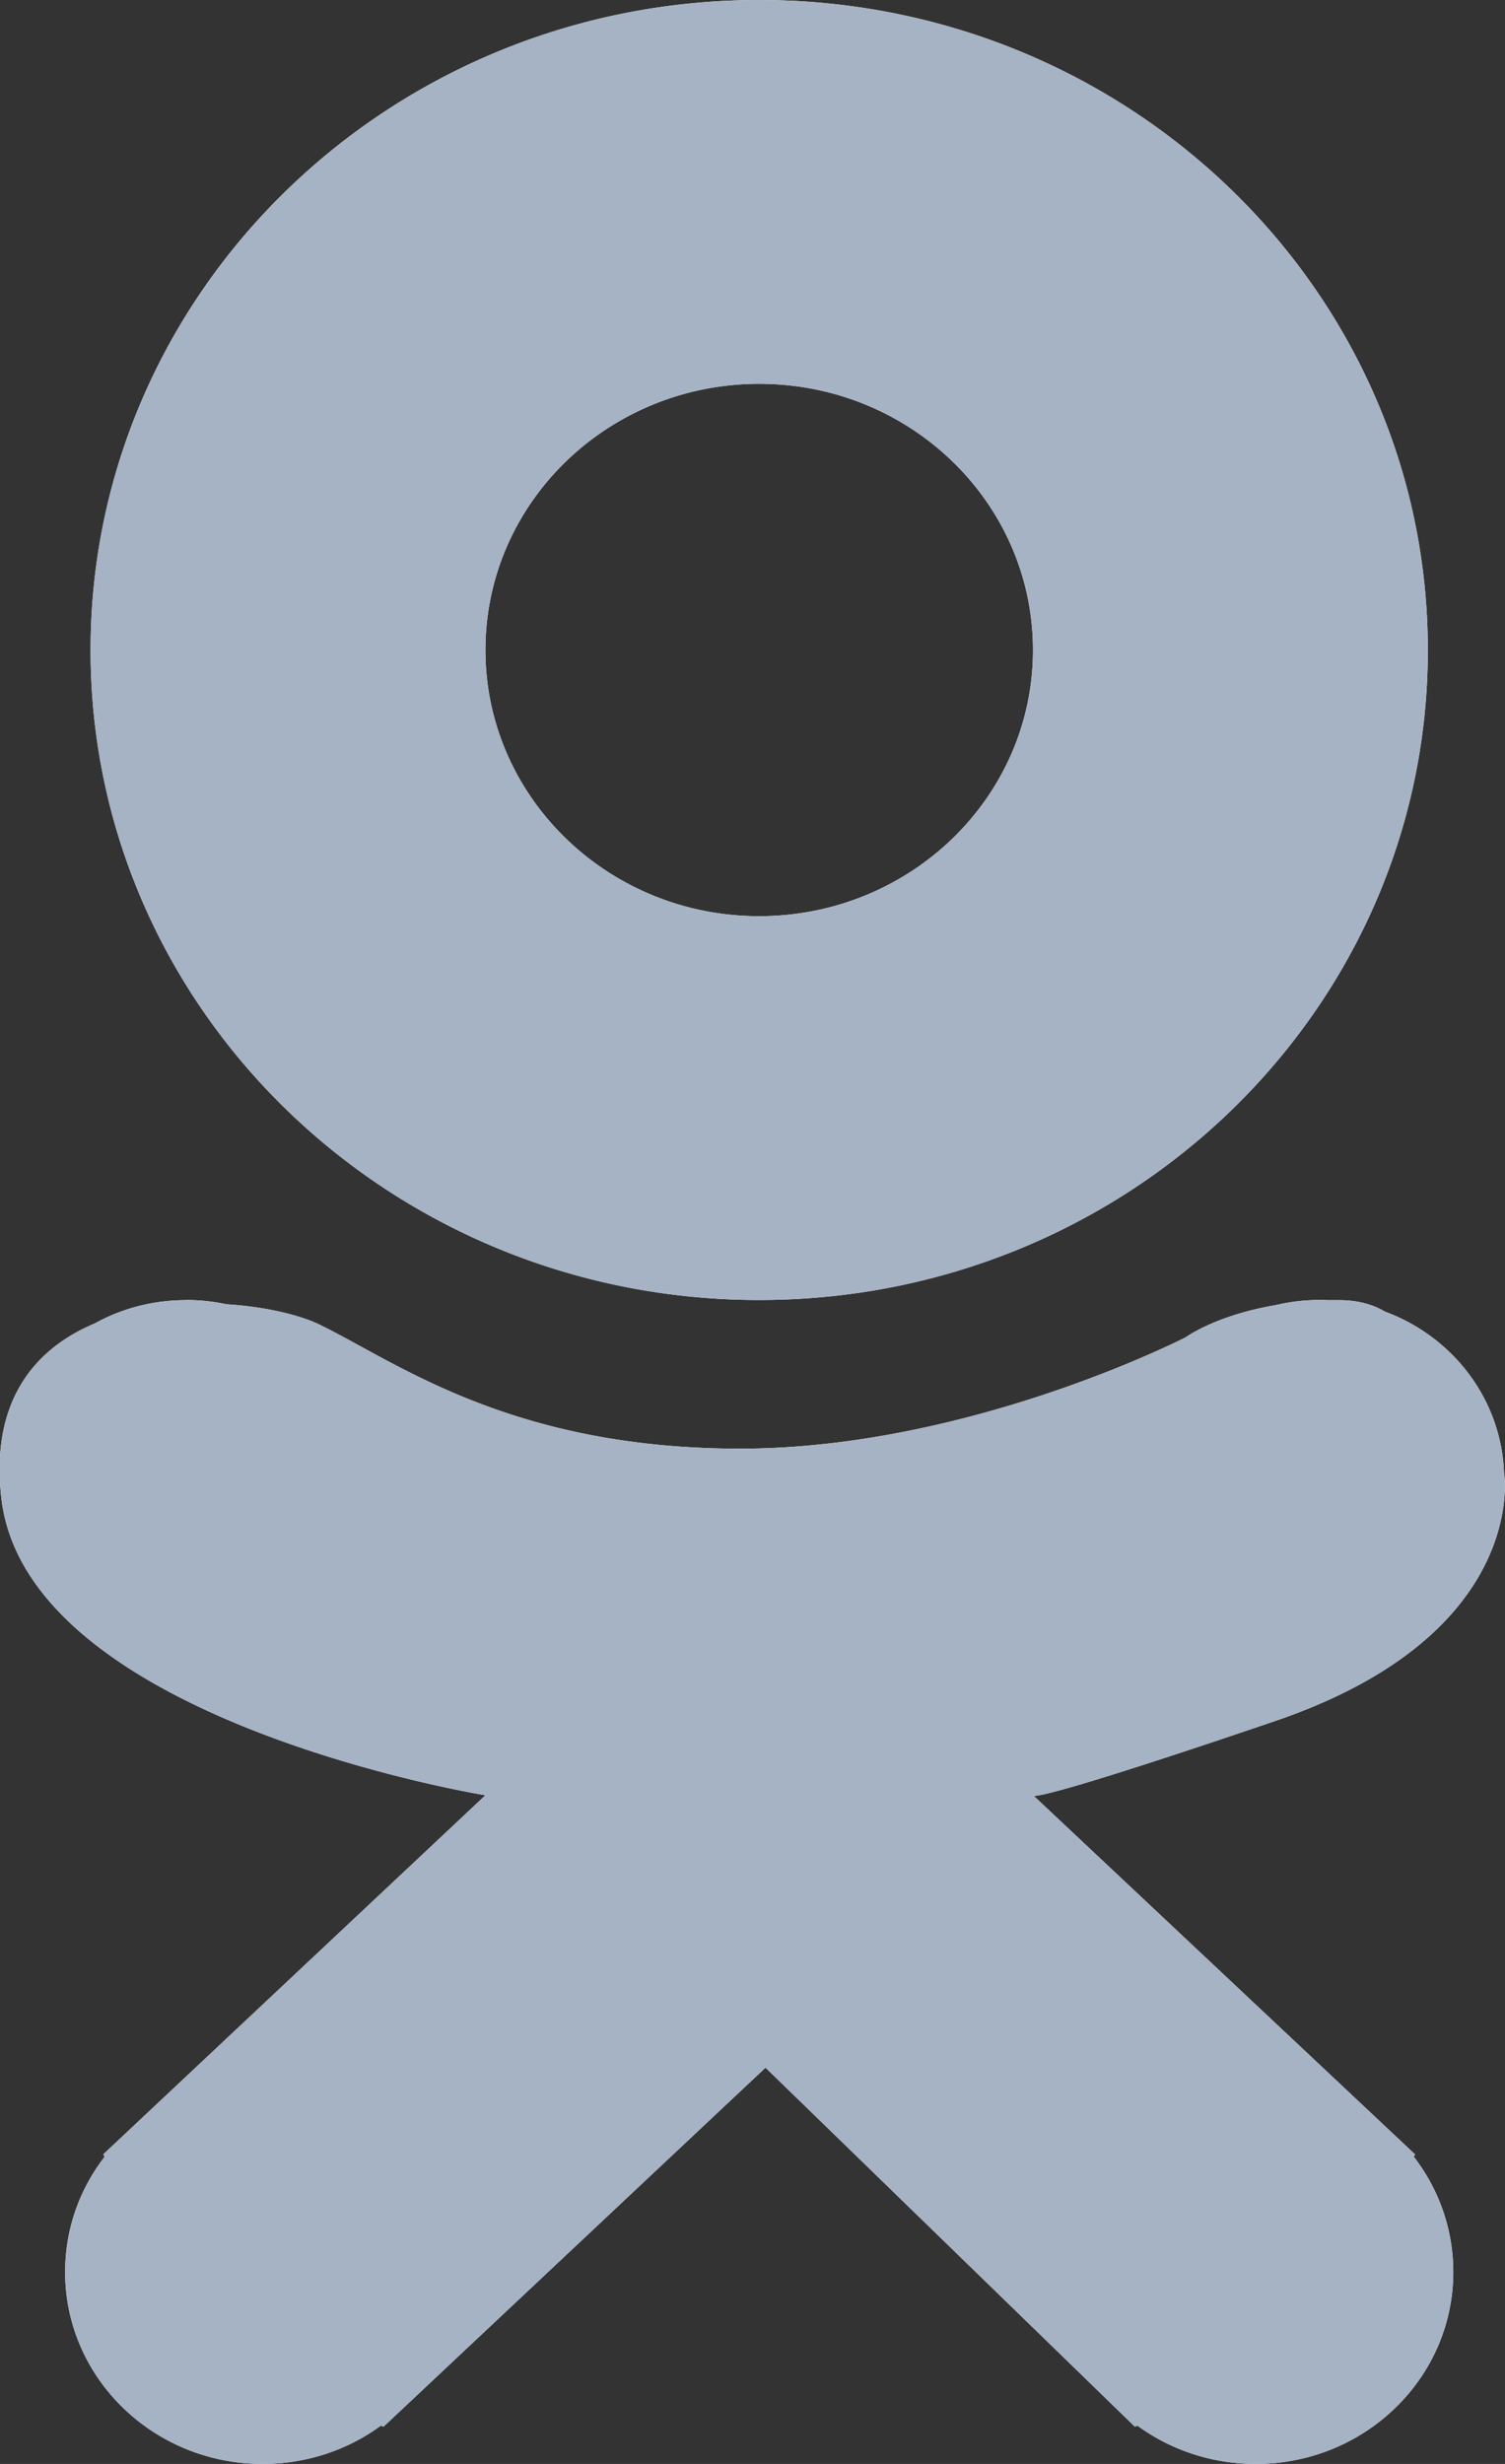 <svg xmlns="http://www.w3.org/2000/svg" width="11" height="18" viewBox="0 0 11 18"><rect x="0" y="0" width="11" height="18" fill="#333333" stroke="none"/><g><g><path fill="#fff" d="M5.549 0c2.699 0 4.887 2.126 4.887 4.749 0 2.622-2.188 4.748-4.887 4.748C2.85 9.497.662 7.371.662 4.75c0-2.623 2.188-4.75 4.887-4.75zM3.548 4.749c0 1.073.896 1.944 2 1.944 1.106 0 2.002-.87 2.002-1.944 0-1.075-.896-1.945-2.001-1.945s-2.001.87-2.001 1.945zM1.36 9.497c.101 0 .2.011.295.031.282.018.533.077.683.15.558.272 1.396.905 3.071.905 1.676 0 3.258-.814 3.258-.814s.218-.16.654-.234a1.39 1.39 0 0 1 .38-.037h.083c.14 0 .252.032.339.084.495.183.851.64.87 1.181h.001s.186 1.176-1.675 1.81c-1.499.51-1.73.55-1.764.546l2.788 2.62-.01.016c.181.235.289.527.289.843 0 .774-.646 1.402-1.443 1.402-.325 0-.625-.104-.866-.28l-.018.008-2.7-2.623-2.792 2.623-.019-.008c-.24.176-.54.28-.865.28-.797 0-1.443-.628-1.443-1.402 0-.316.107-.607.288-.841l-.009-.019 2.793-2.623S.197 12.572.01 10.945c-.082-.71.244-1.093.683-1.277.197-.109.424-.17.666-.17z"/><path fill="#a5b3c4" d="M5.549 0c2.699 0 4.887 2.126 4.887 4.749 0 2.622-2.188 4.748-4.887 4.748C2.85 9.497.662 7.371.662 4.75c0-2.623 2.188-4.75 4.887-4.75zM3.548 4.749c0 1.073.896 1.944 2 1.944 1.106 0 2.002-.87 2.002-1.944 0-1.075-.896-1.945-2.001-1.945s-2.001.87-2.001 1.945zM1.36 9.497c.101 0 .2.011.295.031.282.018.533.077.683.15.558.272 1.396.905 3.071.905 1.676 0 3.258-.814 3.258-.814s.218-.16.654-.234a1.39 1.39 0 0 1 .38-.037h.083c.14 0 .252.032.339.084.495.183.851.64.87 1.181h.001s.186 1.176-1.675 1.81c-1.499.51-1.73.55-1.764.546l2.788 2.62-.01.016c.181.235.289.527.289.843 0 .774-.646 1.402-1.443 1.402-.325 0-.625-.104-.866-.28l-.018.008-2.7-2.623-2.792 2.623-.019-.008c-.24.176-.54.28-.865.28-.797 0-1.443-.628-1.443-1.402 0-.316.107-.607.288-.841l-.009-.019 2.793-2.623S.197 12.572.01 10.945c-.082-.71.244-1.093.683-1.277.197-.109.424-.17.666-.17z"/></g></g></svg>